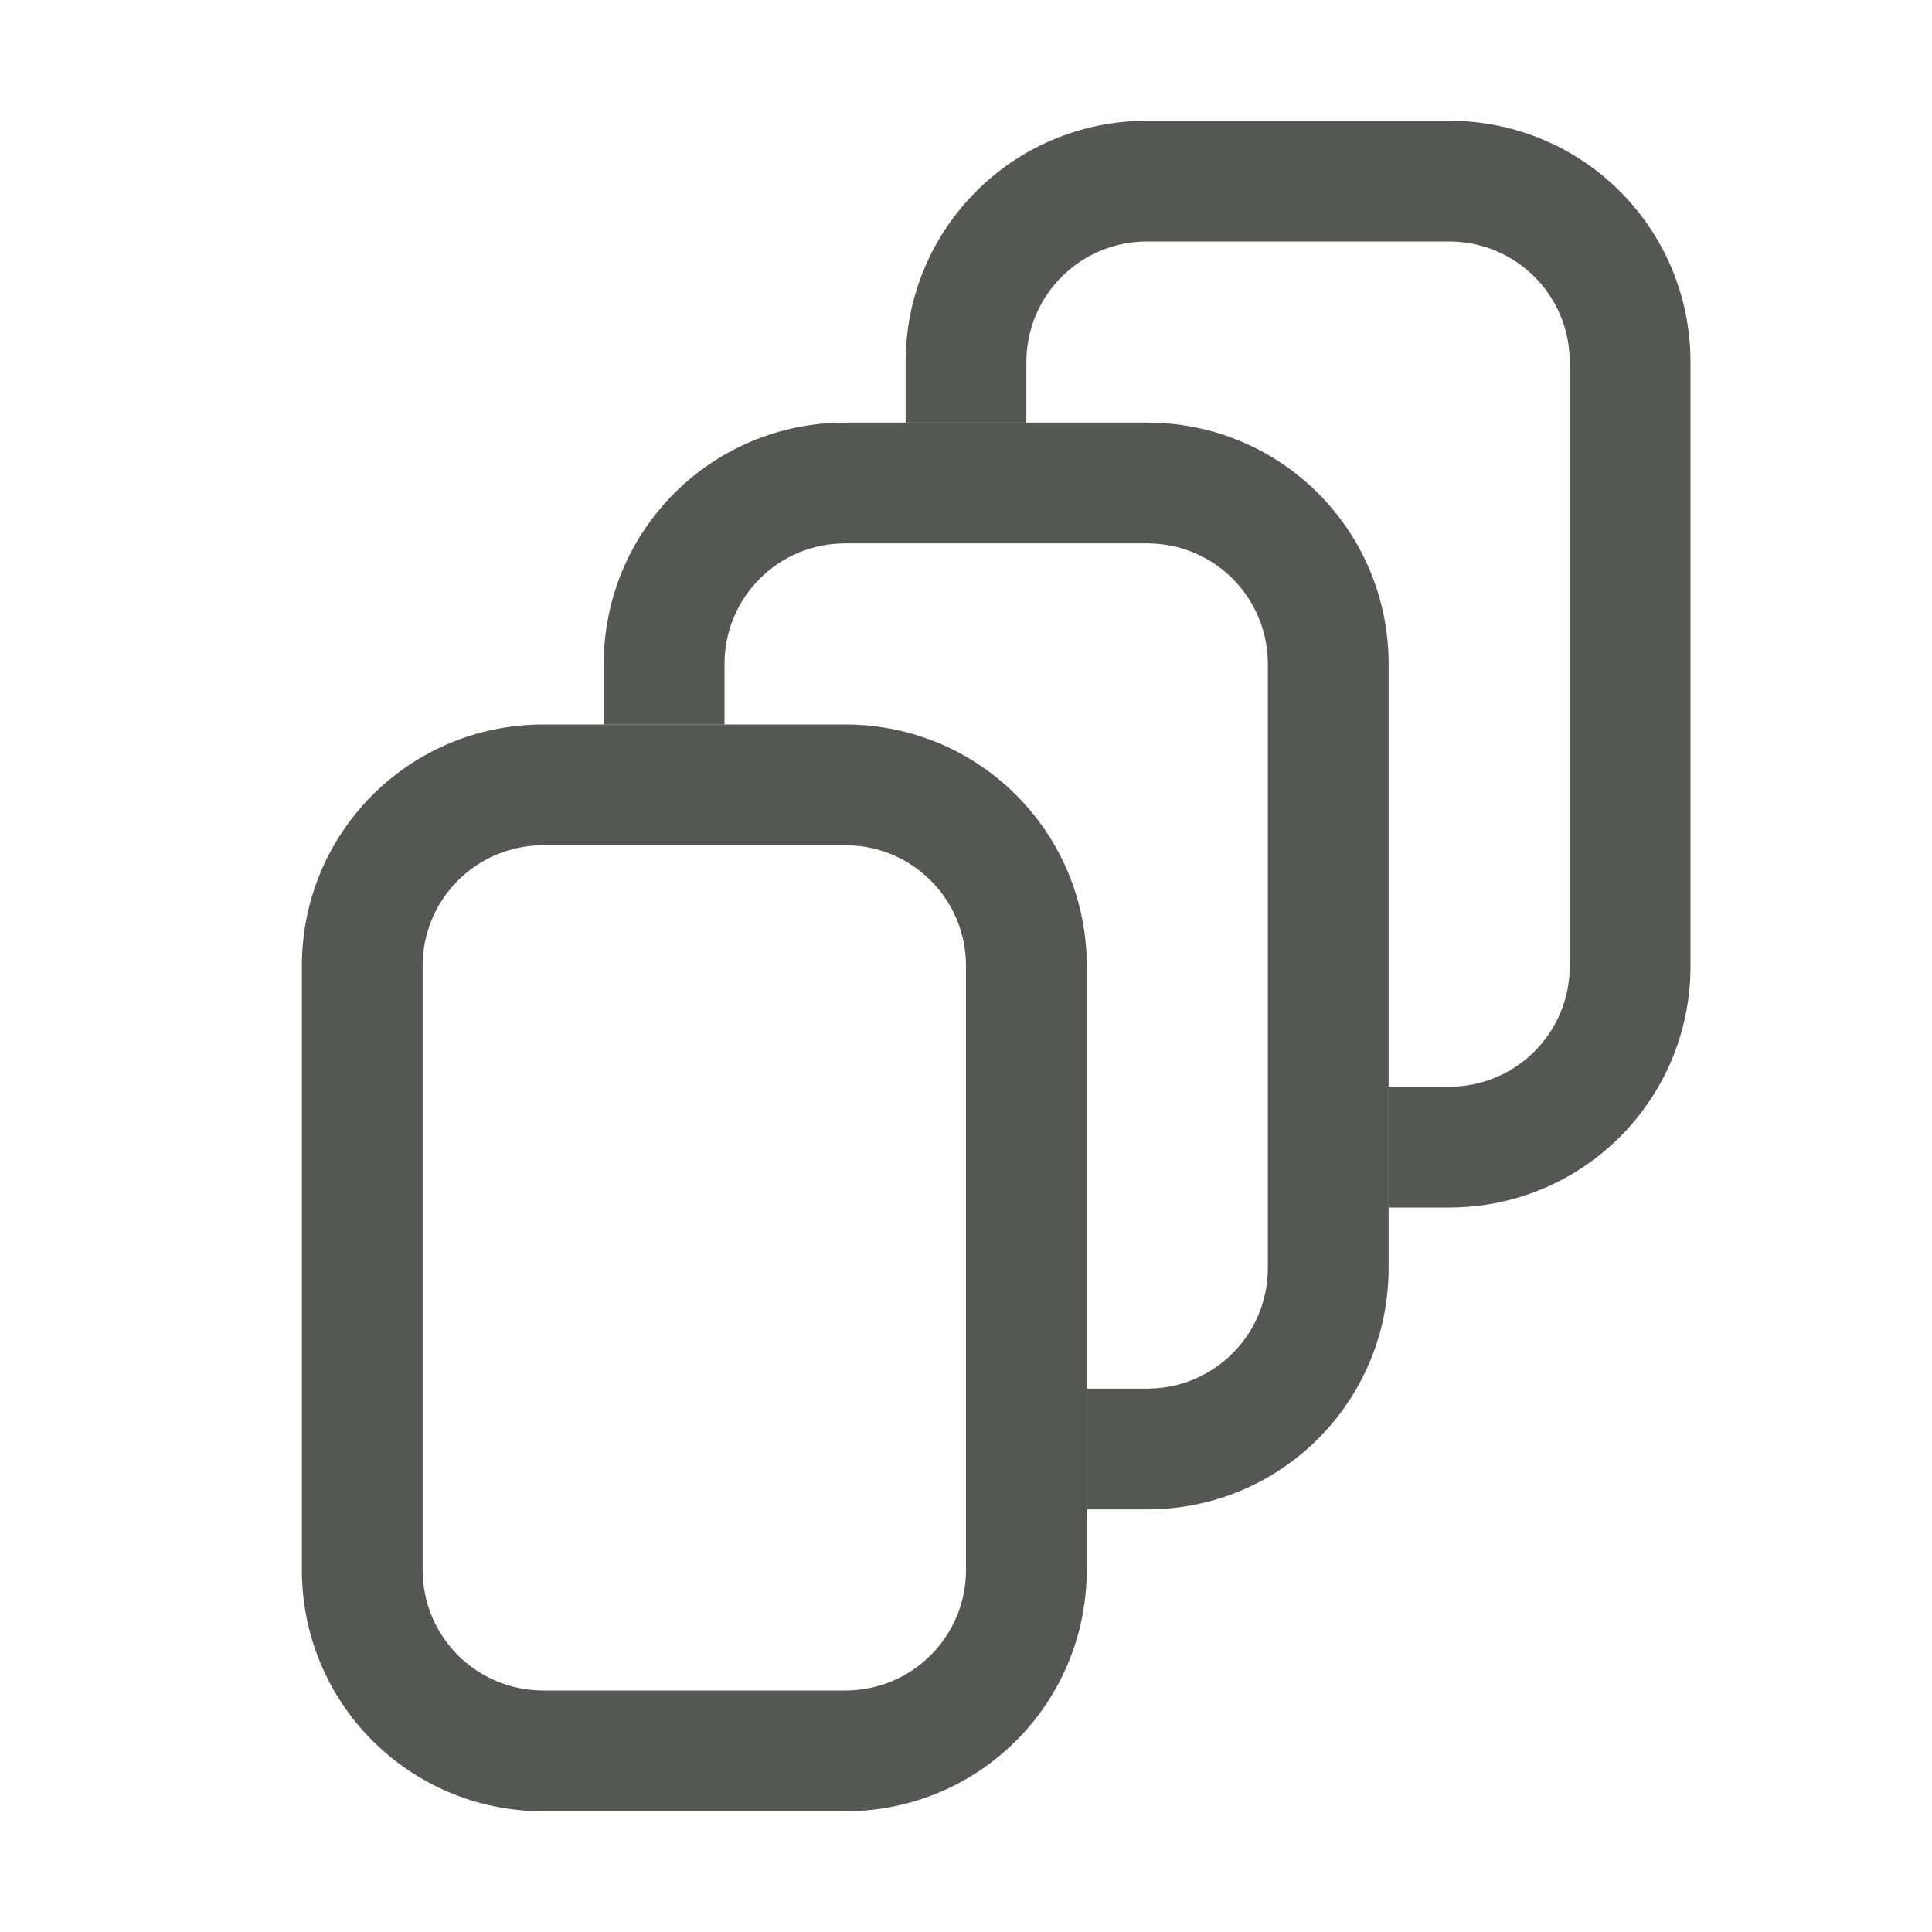 <svg height="32" viewBox="0 0 32 32" width="32" xmlns="http://www.w3.org/2000/svg"><g fill="#555753"><path d="m9 12c-2.216 0-4 1.784-4 4v10c0 2.216 1.784 4 4 4h5c2.216 0 4-1.784 4-4v-10c0-2.216-1.784-4-4-4zm0 2h5c1.108 0 2 .892 2 2v10c0 1.108-.892 2-2 2h-5c-1.108 0-2-.892-2-2v-10c0-1.108.892-2 2-2z"/><path d="m14 7c-2.216 0-4 1.784-4 4v1h2v-1c0-1.108.892-2 2-2h5c1.108 0 2 .892 2 2v10c0 1.108-.892 2-2 2h-1v2h1c2.216 0 4-1.784 4-4v-10c0-2.216-1.784-4-4-4z"/><path d="m19 2c-2.216 0-4 1.784-4 4v1h2v-1c0-1.108.892-2 2-2h5c1.108 0 2 .892 2 2v10c0 1.108-.892 2-2 2h-1v2h1c2.216 0 4-1.784 4-4v-10c0-2.216-1.784-4-4-4z"/></g></svg>